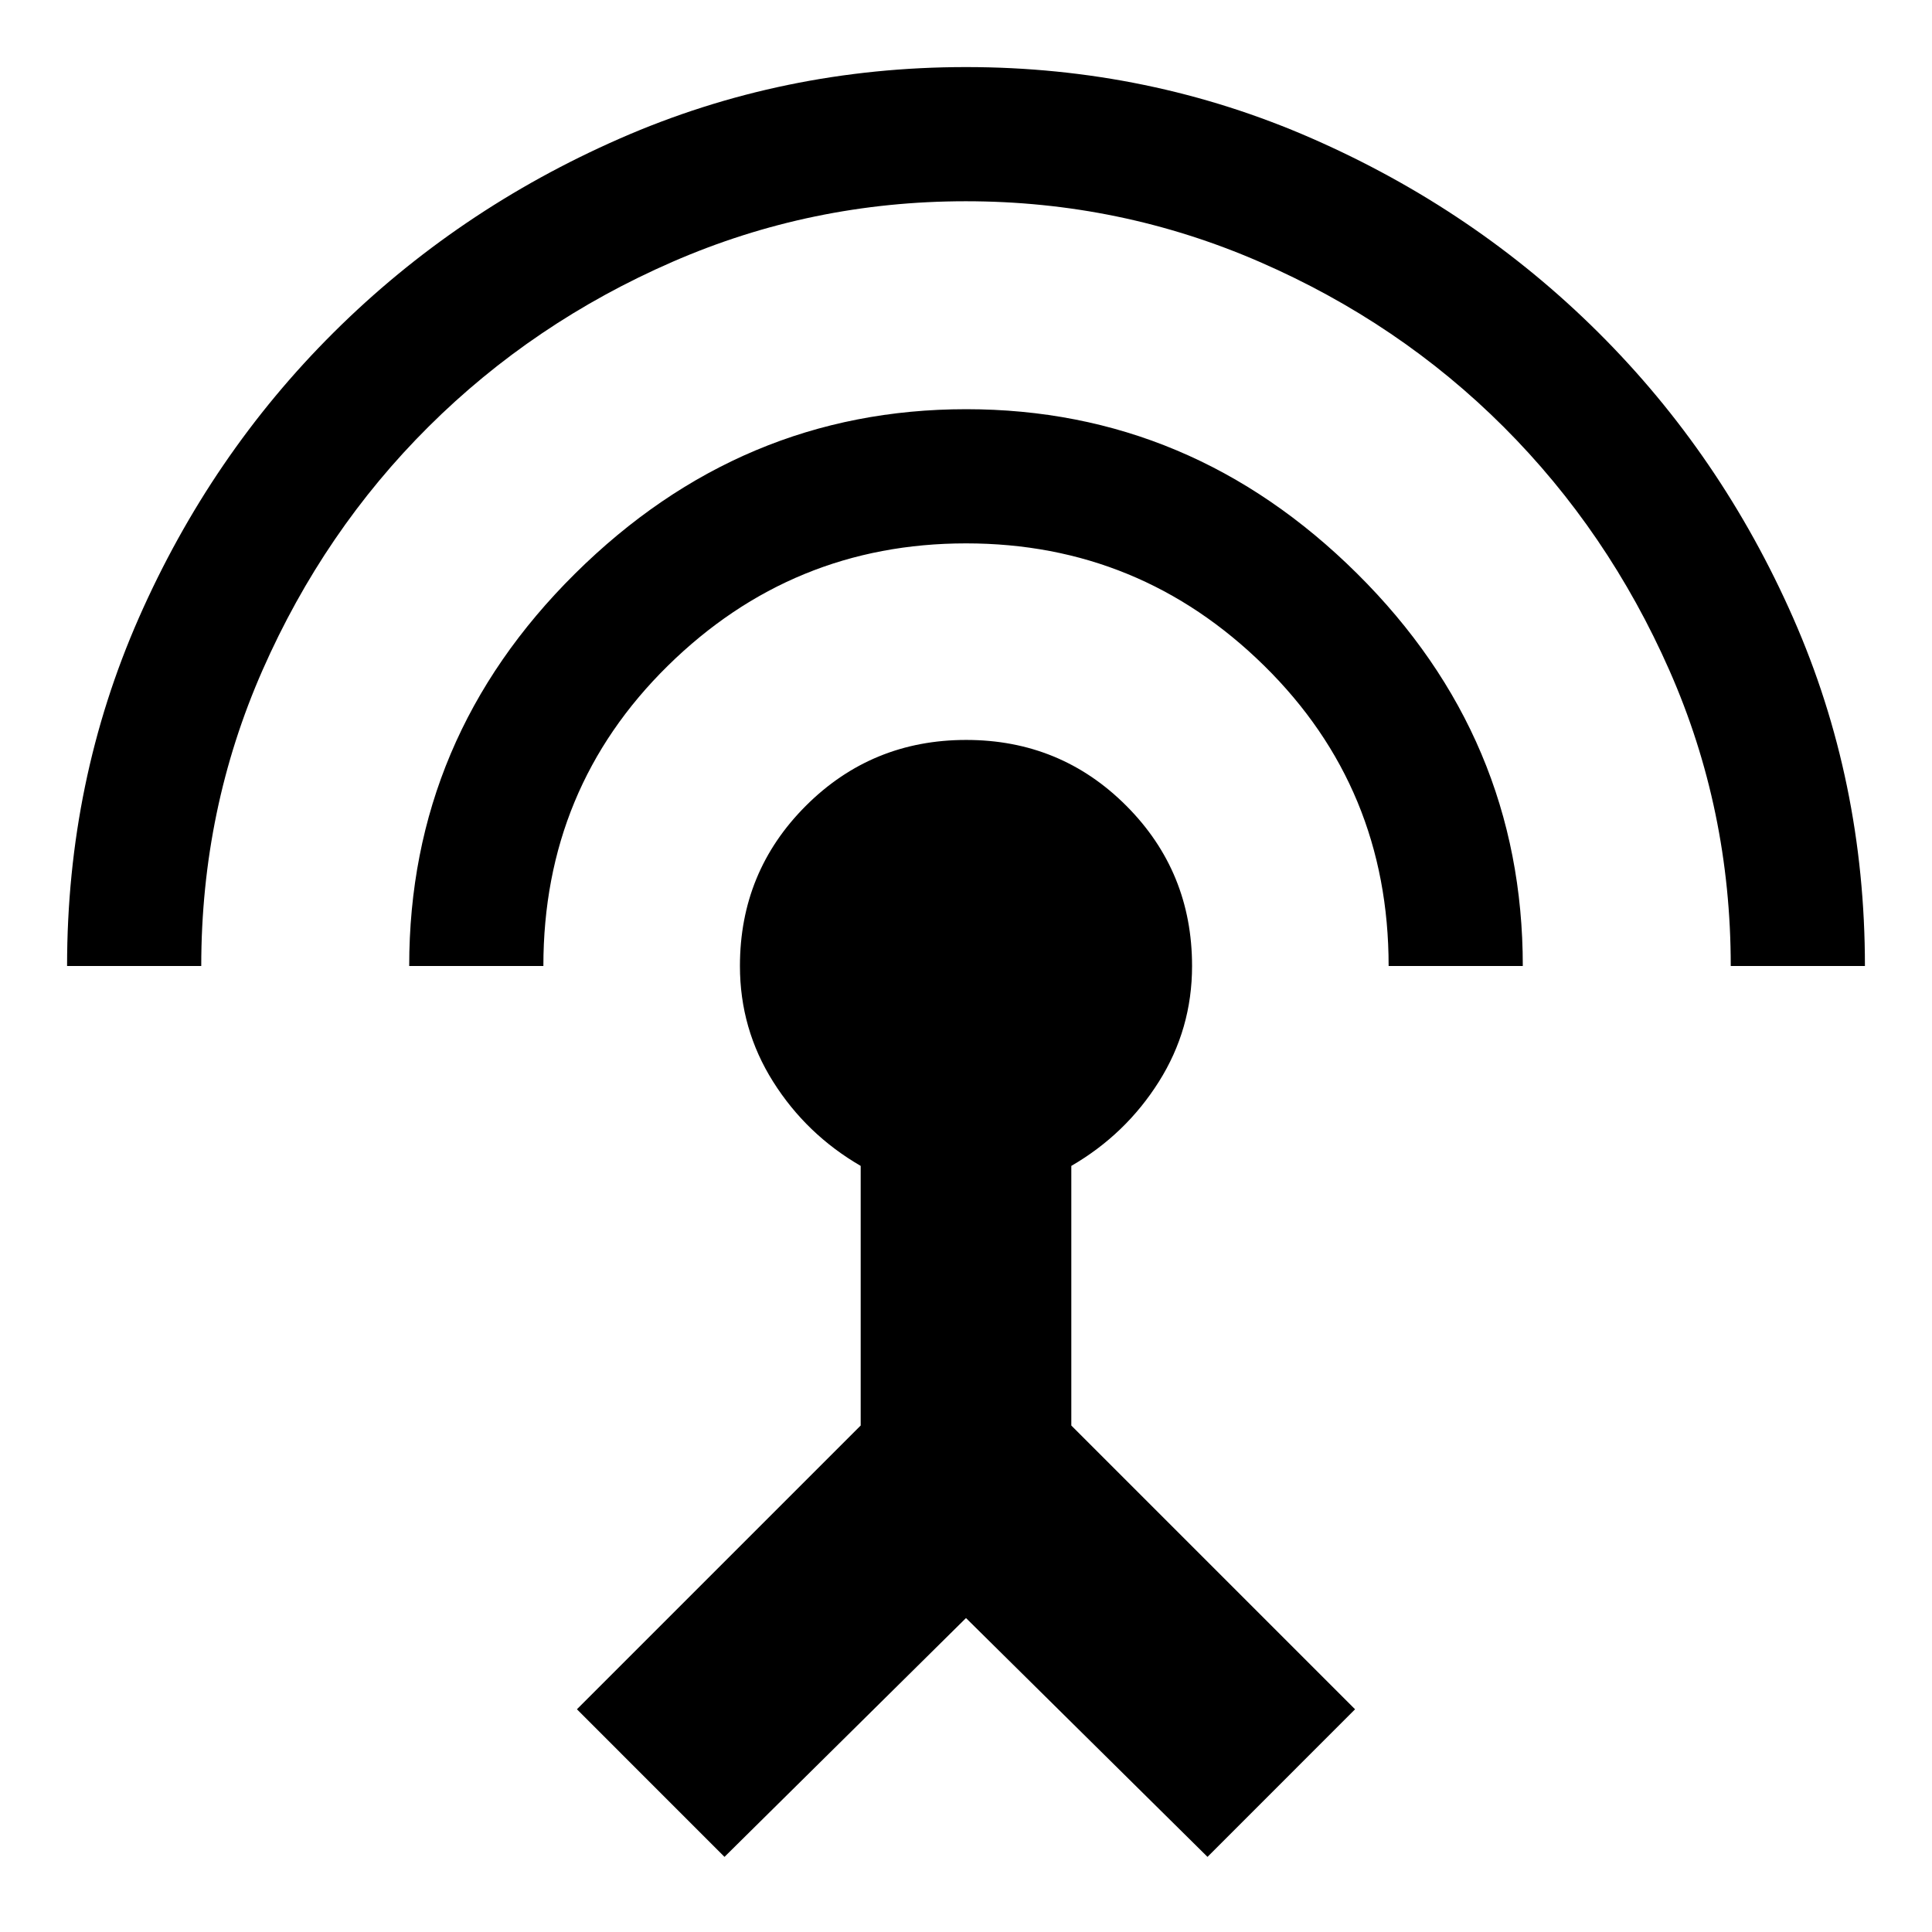 <svg xmlns="http://www.w3.org/2000/svg" height="40" viewBox="0 -960 960 960" width="40"><path d="M33.33-480q0-92 35.67-173t96.83-141.83Q227-855.67 308-891.17q81-35.5 172-35.5t172 35.5q81 35.5 142.17 96.34Q855.33-734 891-653q35.67 81 35.67 173H860q0-77.8-30.48-146.9-30.48-69.11-82.33-120.94-51.86-51.83-121.19-81.99Q556.67-860 479.92-860q-76.75 0-145.85 30.14-69.1 30.13-121.08 81.83-51.99 51.7-82.49 120.91Q100-557.91 100-480H33.33Zm170 0q0-113.33 82.44-195 82.43-81.67 194.33-81.67T674.33-675q82.34 81.67 82.34 195H690q0-88.33-61.8-149.17Q566.4-690 480.04-690q-86.37 0-148.21 60.83Q270-568.33 270-480h-66.67ZM360-37.33l-73.33-73.34 141-141v-129q-27-15.66-43.5-41.83-16.5-26.17-16.5-57.5 0-46.87 32.76-79.6t79.66-32.73q46.91 0 79.58 32.73 32.66 32.73 32.66 79.6 0 31.33-16.5 57.5t-43.5 41.83v129l141 141L600-37.33 480-156 360-37.33Z"/></svg>